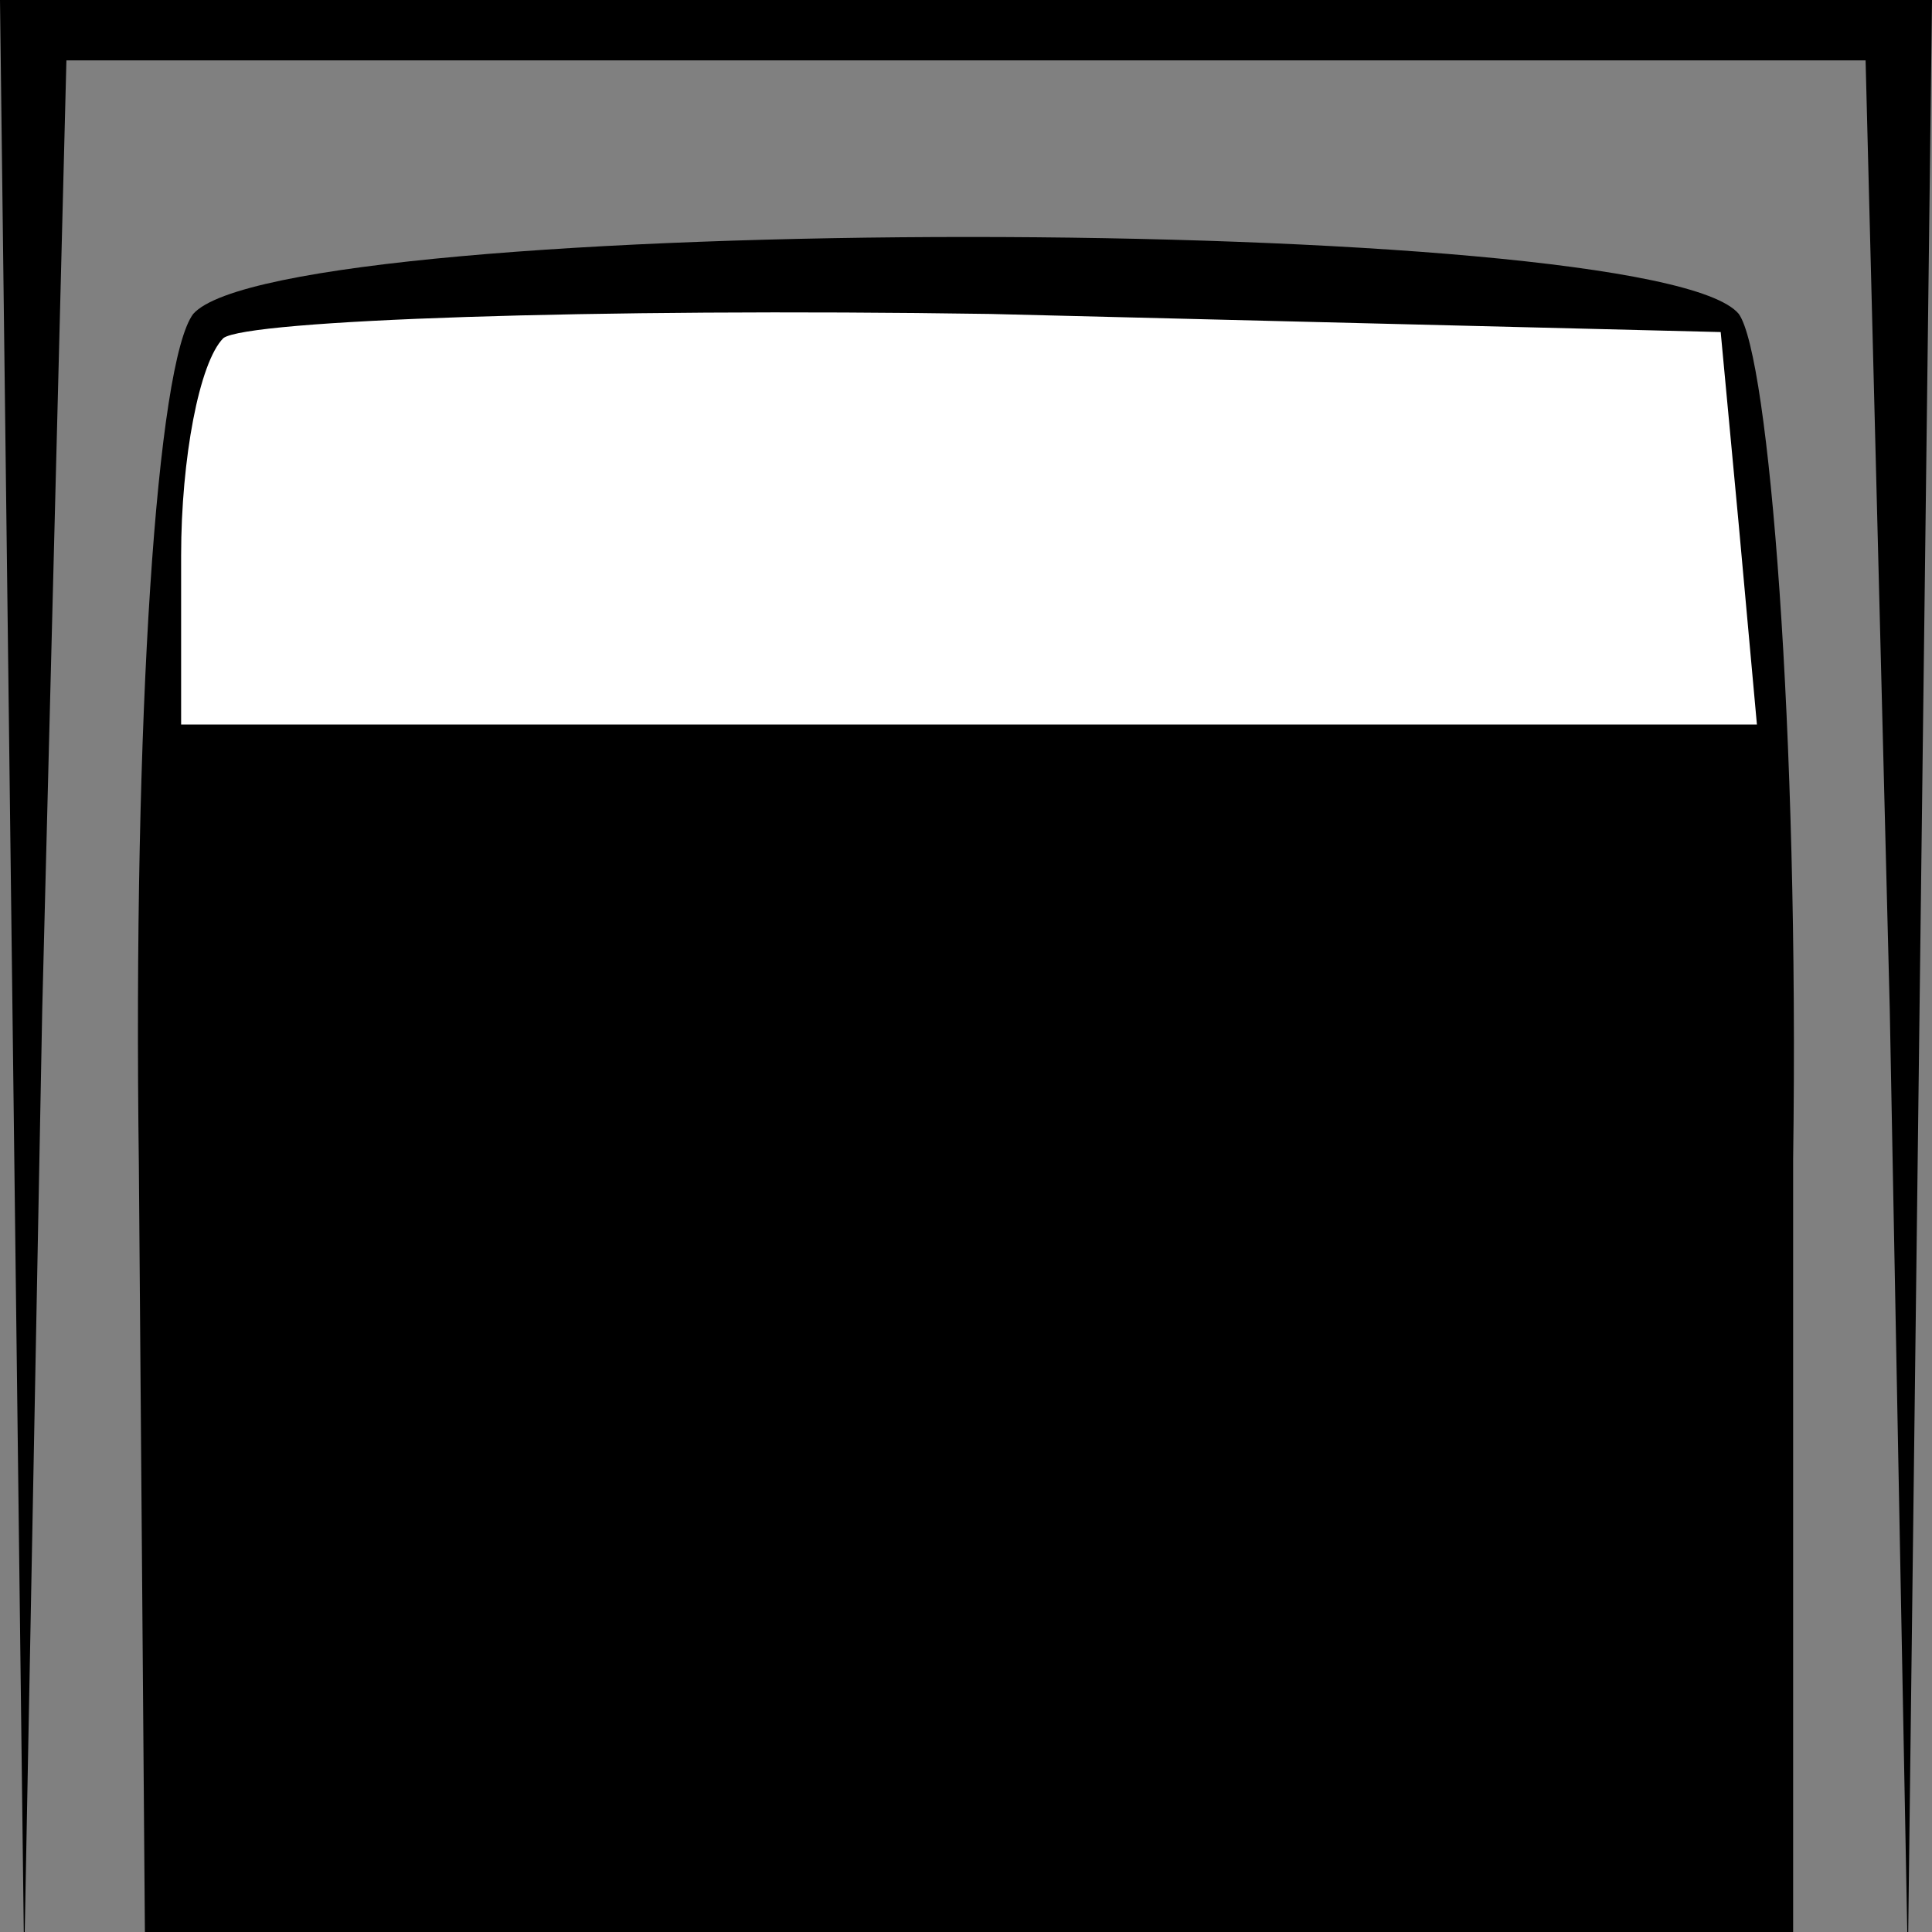 <?xml version="1.0" standalone="no"?>
<!DOCTYPE svg PUBLIC "-//W3C//DTD SVG 20010904//EN"
 "http://www.w3.org/TR/2001/REC-SVG-20010904/DTD/svg10.dtd">
<svg version="1.0" xmlns="http://www.w3.org/2000/svg"
 width="32pt" height="32pt" viewBox="0 0 32 32"
 preserveAspectRatio="xMidYMid meet">
<rect x="0" y="0" width="32" height="32" fill="#808080" stroke="none"/>
<g transform="translate(0,32) scale(0.1,-0.1)"
fill="#000000" stroke="none">
<path fill="#000000" stroke="none" d="M2 158 l2 -163 3 158 4 157 149 0 149
0 4 -157 3 -158 2 163 2 162 -160 0 -160 0 2 -162z"/>
<path fill="#000000" stroke="none" d="M32 268 c-6 -8 -10 -66 -9 -141 l1
-127 136 0 137 0 0 128 c1 71 -4 133 -9 140 -14 17 -241 17 -256 0z"/>
<path fill="#ffffff" stroke="none" d="M288 233 l3 -33 -130 0 -131 0 0 28 c0
16 3 32 7 36 4 3 61 5 127 4 l121 -3 3 -32z"/>
</g>
</svg>

